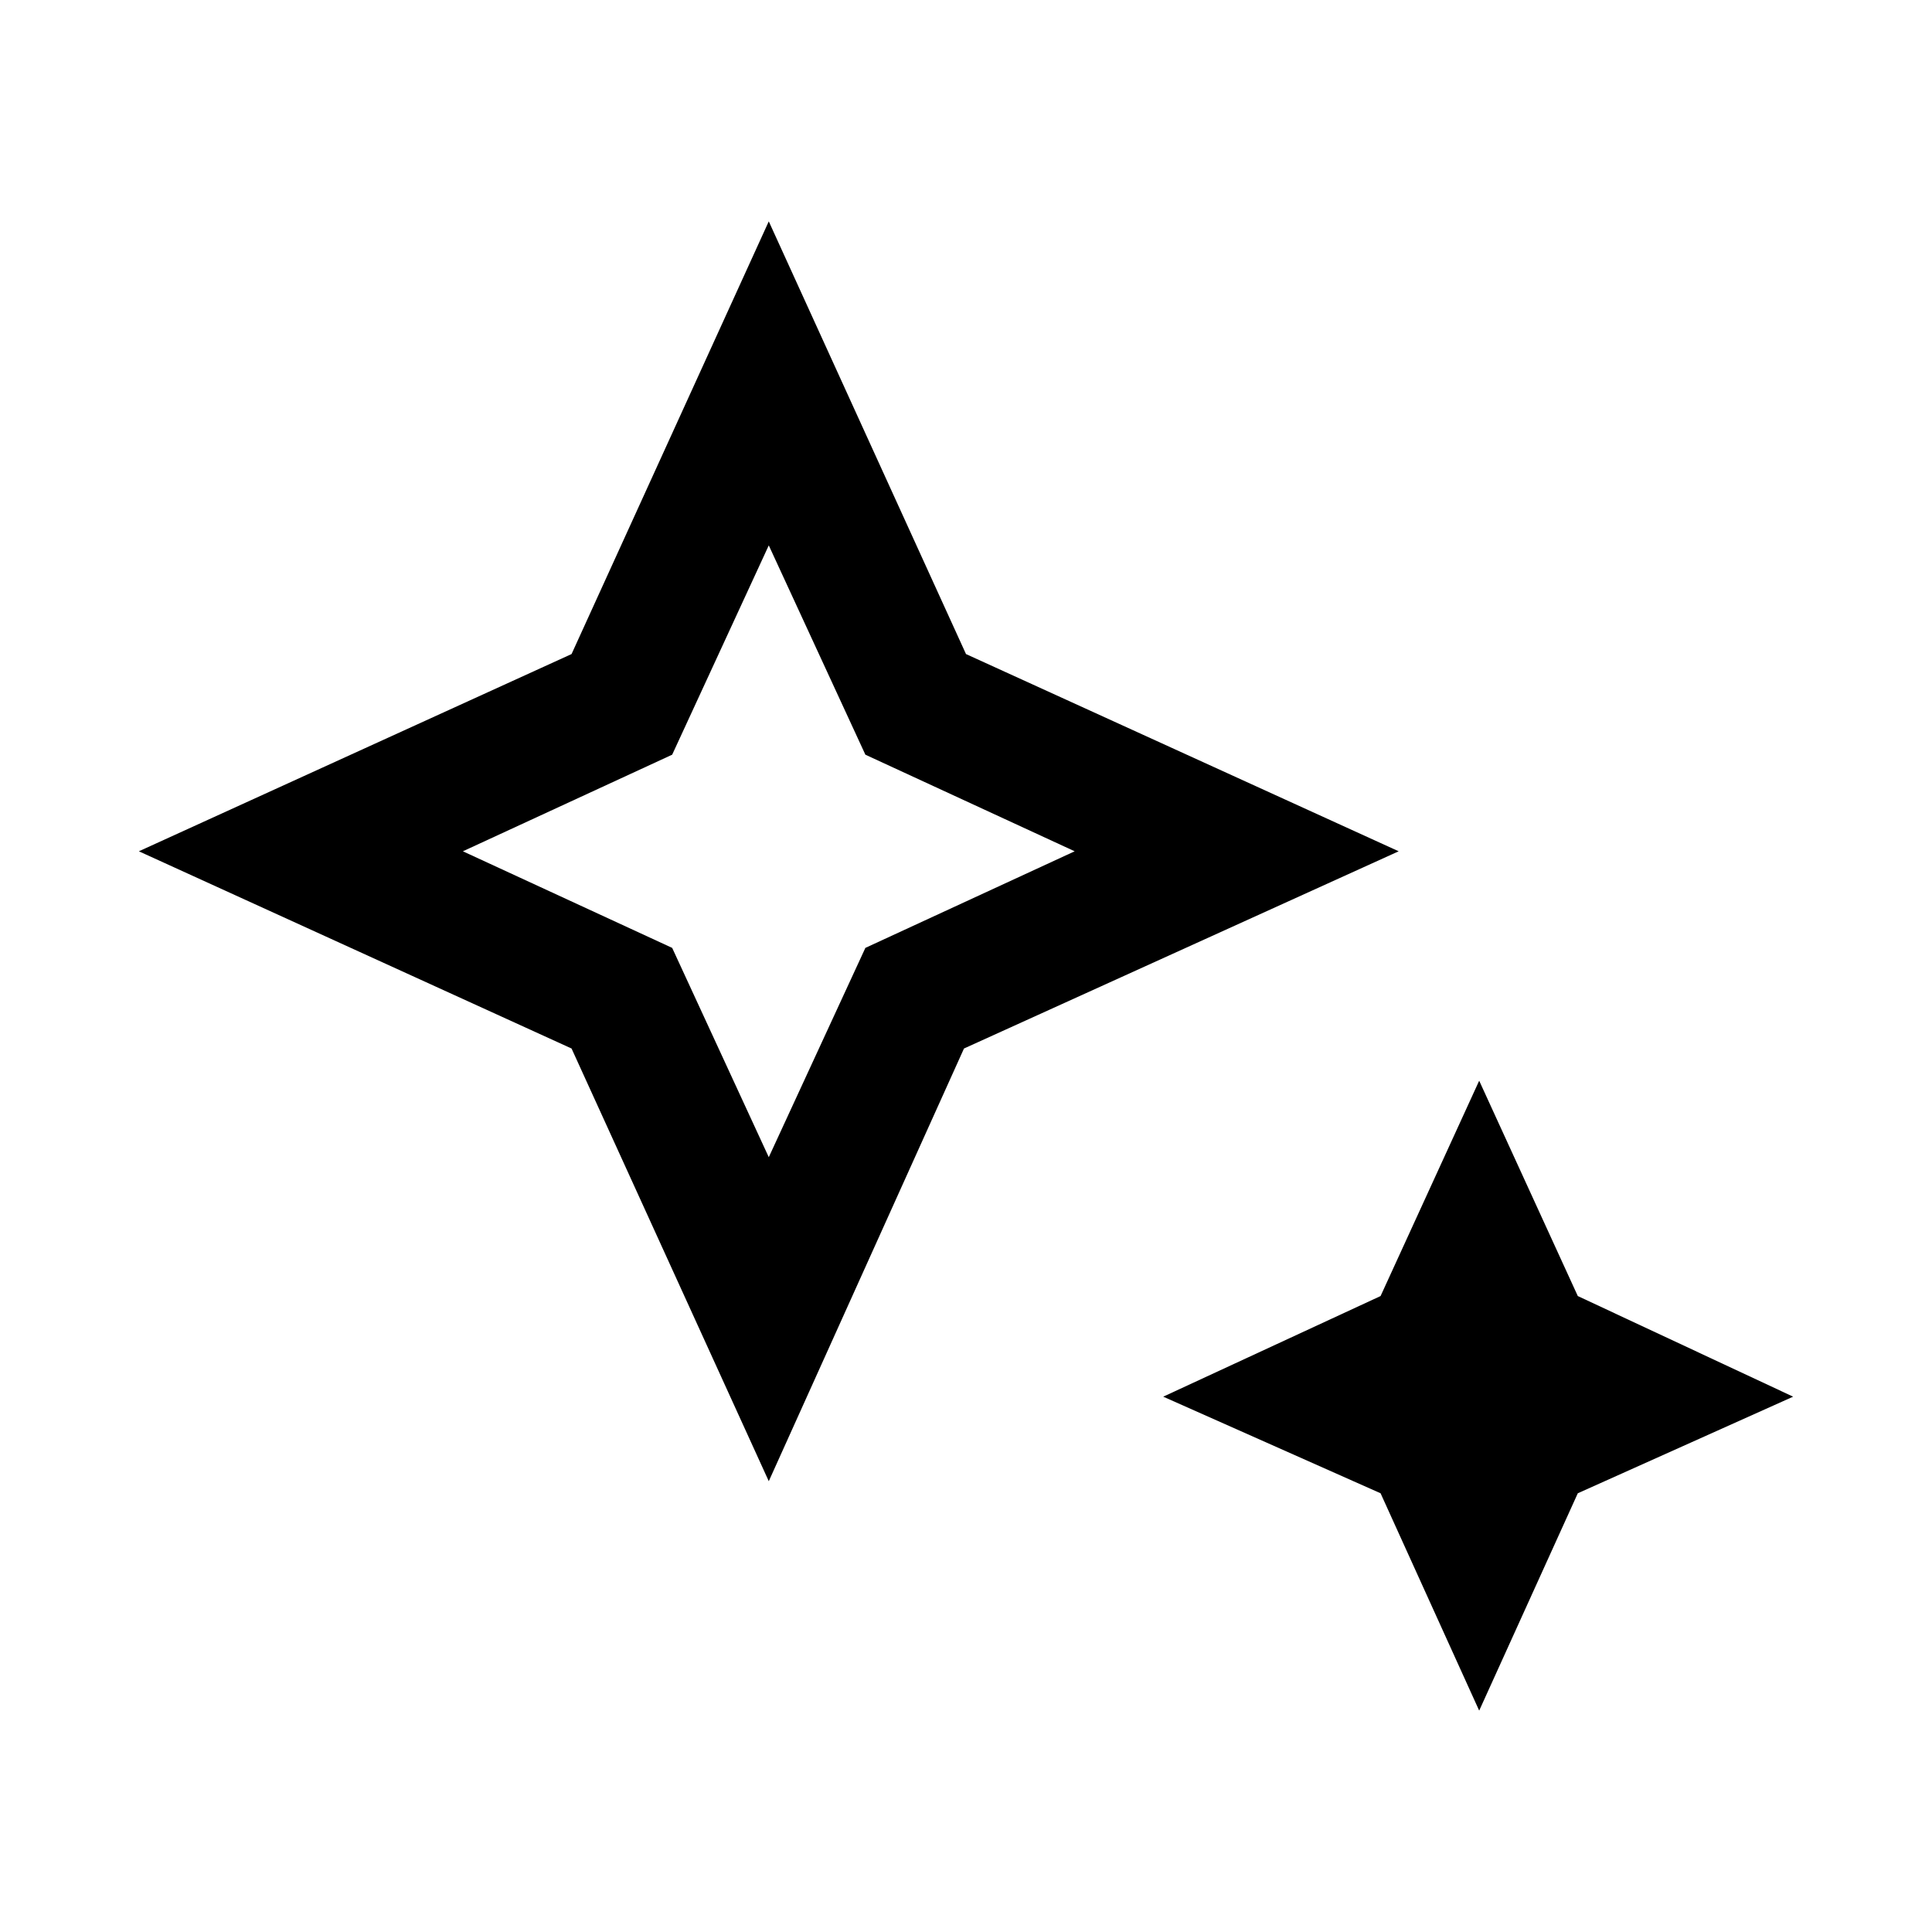 <svg xmlns="http://www.w3.org/2000/svg" width="48" height="48" viewBox="0 0 48 48"><path d="m19.1 28.75 2.4-5.2 5.2-2.4-5.2-2.4-2.4-5.2-2.4 5.2-5.2 2.4 5.2 2.4Zm0 8.05-4.9-10.75-10.75-4.9 10.75-4.9L19.1 5.5 24 16.25l10.75 4.9-10.8 4.9Zm17.65 5.7-2.45-5.4-5.4-2.4 5.4-2.5 2.45-5.35 2.45 5.35 5.35 2.5-5.35 2.4ZM19.1 21.15Z"/></svg>